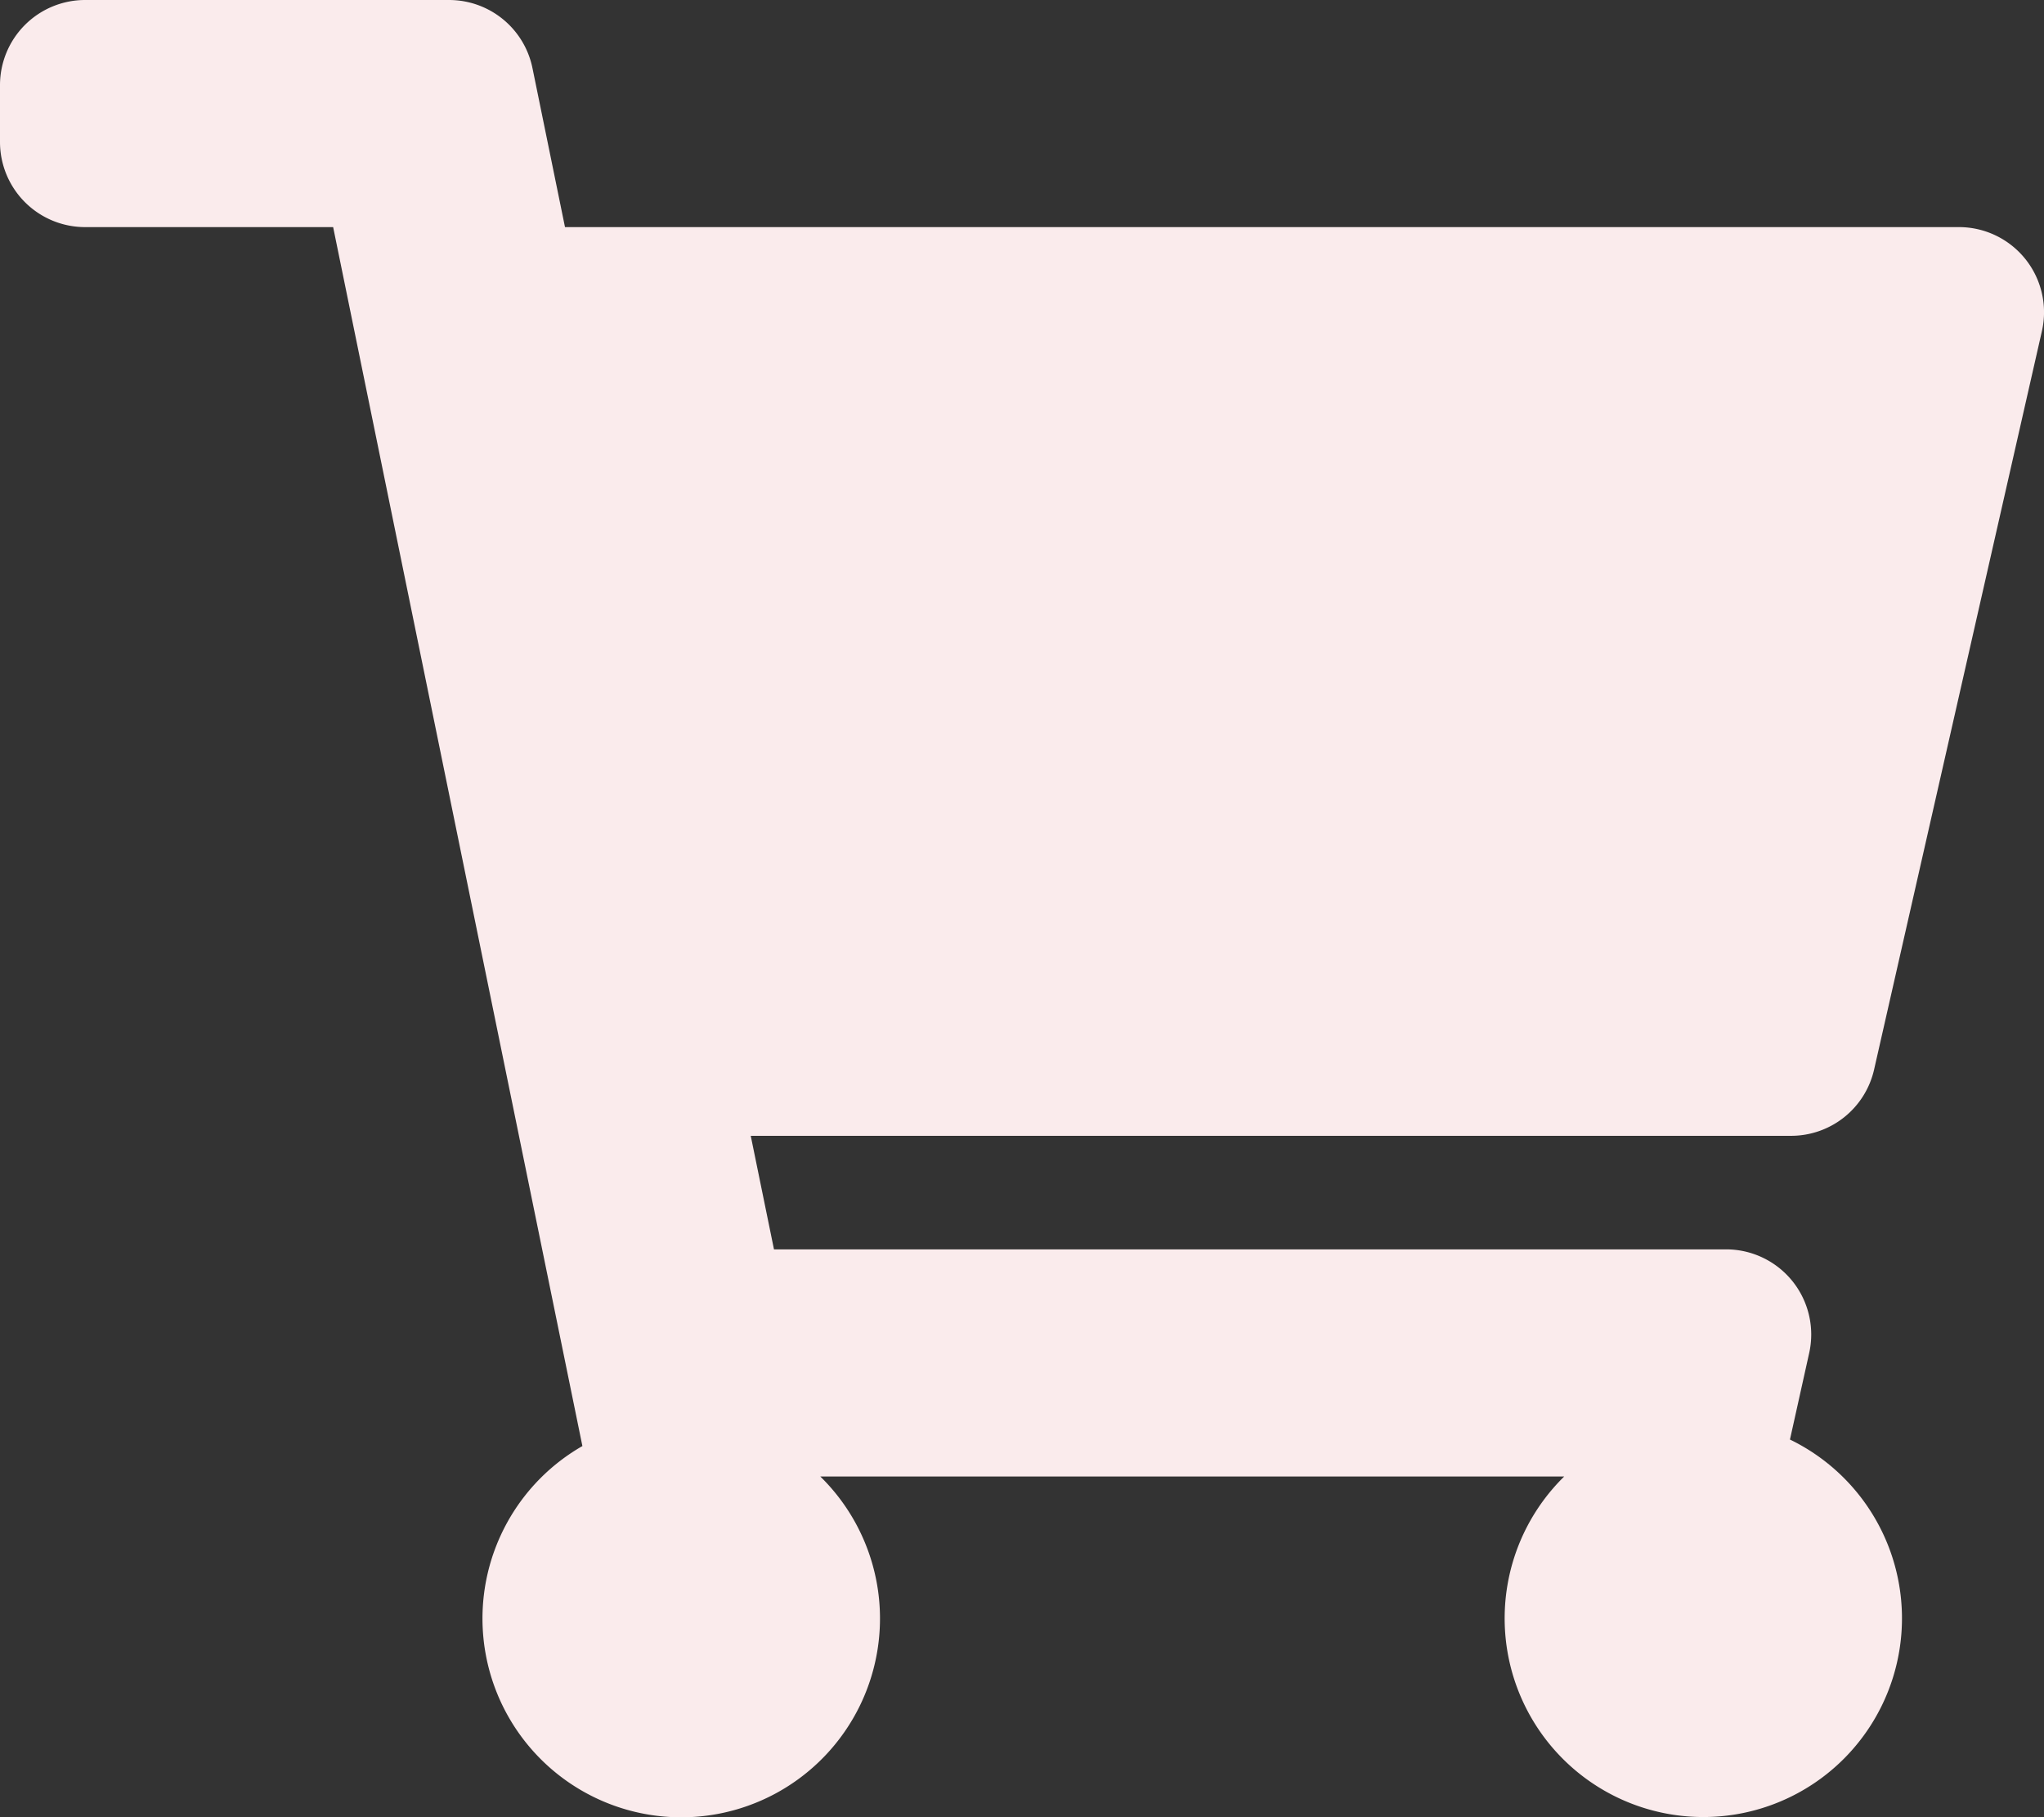 <svg xmlns="http://www.w3.org/2000/svg" width="21.37" height="18.995" viewBox="0 0 21.37 18.995">
  <rect x="0" y="0" width="21.37" height="18.995" fill="#333333" stroke="none"/>
  <path id="Icon_awesome-shopping-cart" data-name="Icon awesome-shopping-cart" d="M19.594,11.179l1.754-7.717a.89.89,0,0,0-.868-1.088H5.907L5.567.712A.89.89,0,0,0,4.694,0H.89A.89.89,0,0,0,0,.89v.594a.89.89,0,0,0,.89.89H3.483L6.089,15.116a2.078,2.078,0,1,0,2.487.318h7.778a2.077,2.077,0,1,0,2.36-.386l.2-.9a.89.89,0,0,0-.868-1.088H8.092l-.243-1.187H18.725A.89.89,0,0,0,19.594,11.179Z" fill="#faebec"/>
</svg>
